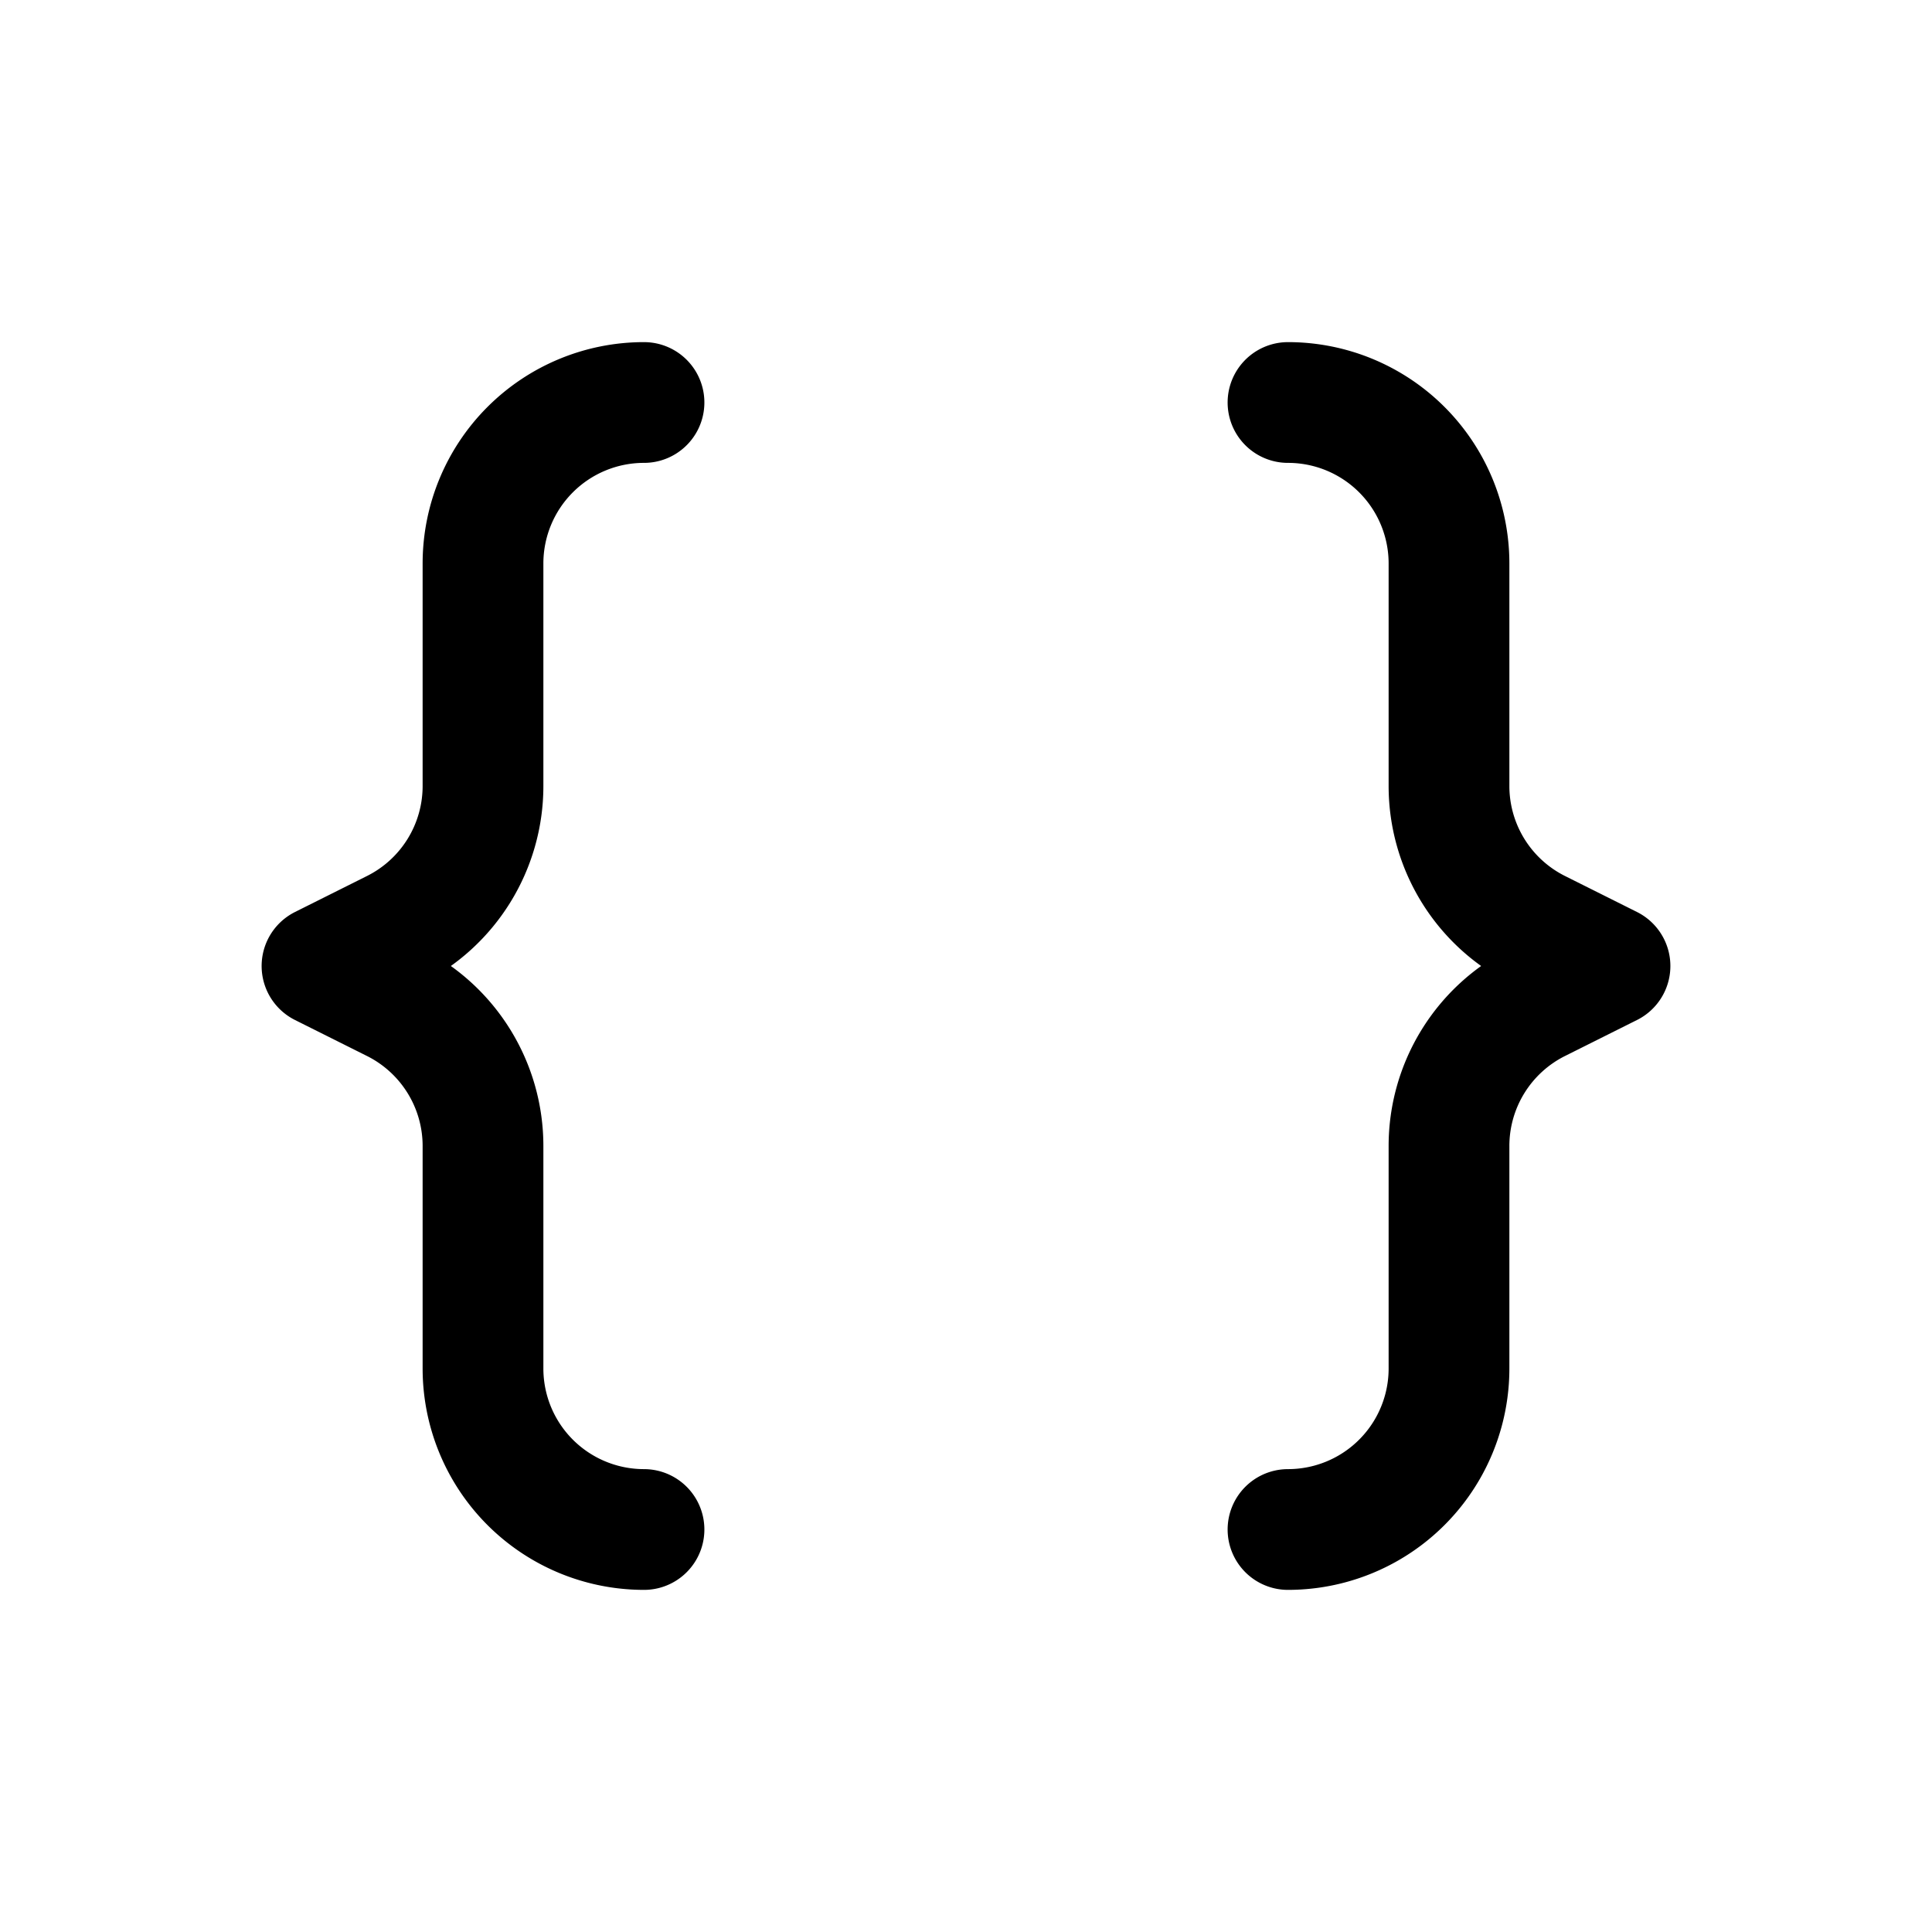 <svg id="bracketsCurly" xmlns="http://www.w3.org/2000/svg" fill="none" viewBox="0 0 24 24"><path stroke="currentColor" stroke-linecap="round" stroke-linejoin="round" stroke-width="1.5" d="M8 5a2 2 0 0 0-2 2v2.764a2 2 0 0 1-1.106 1.789L4 12l.894.447A2 2 0 0 1 6 14.237V17a2 2 0 0 0 2 2v0m8-14a2 2 0 0 1 2 2v2.764a2 2 0 0 0 1.106 1.789L20 12l-.894.447A2 2 0 0 0 18 14.237V17a2 2 0 0 1-2 2v0" /></svg>